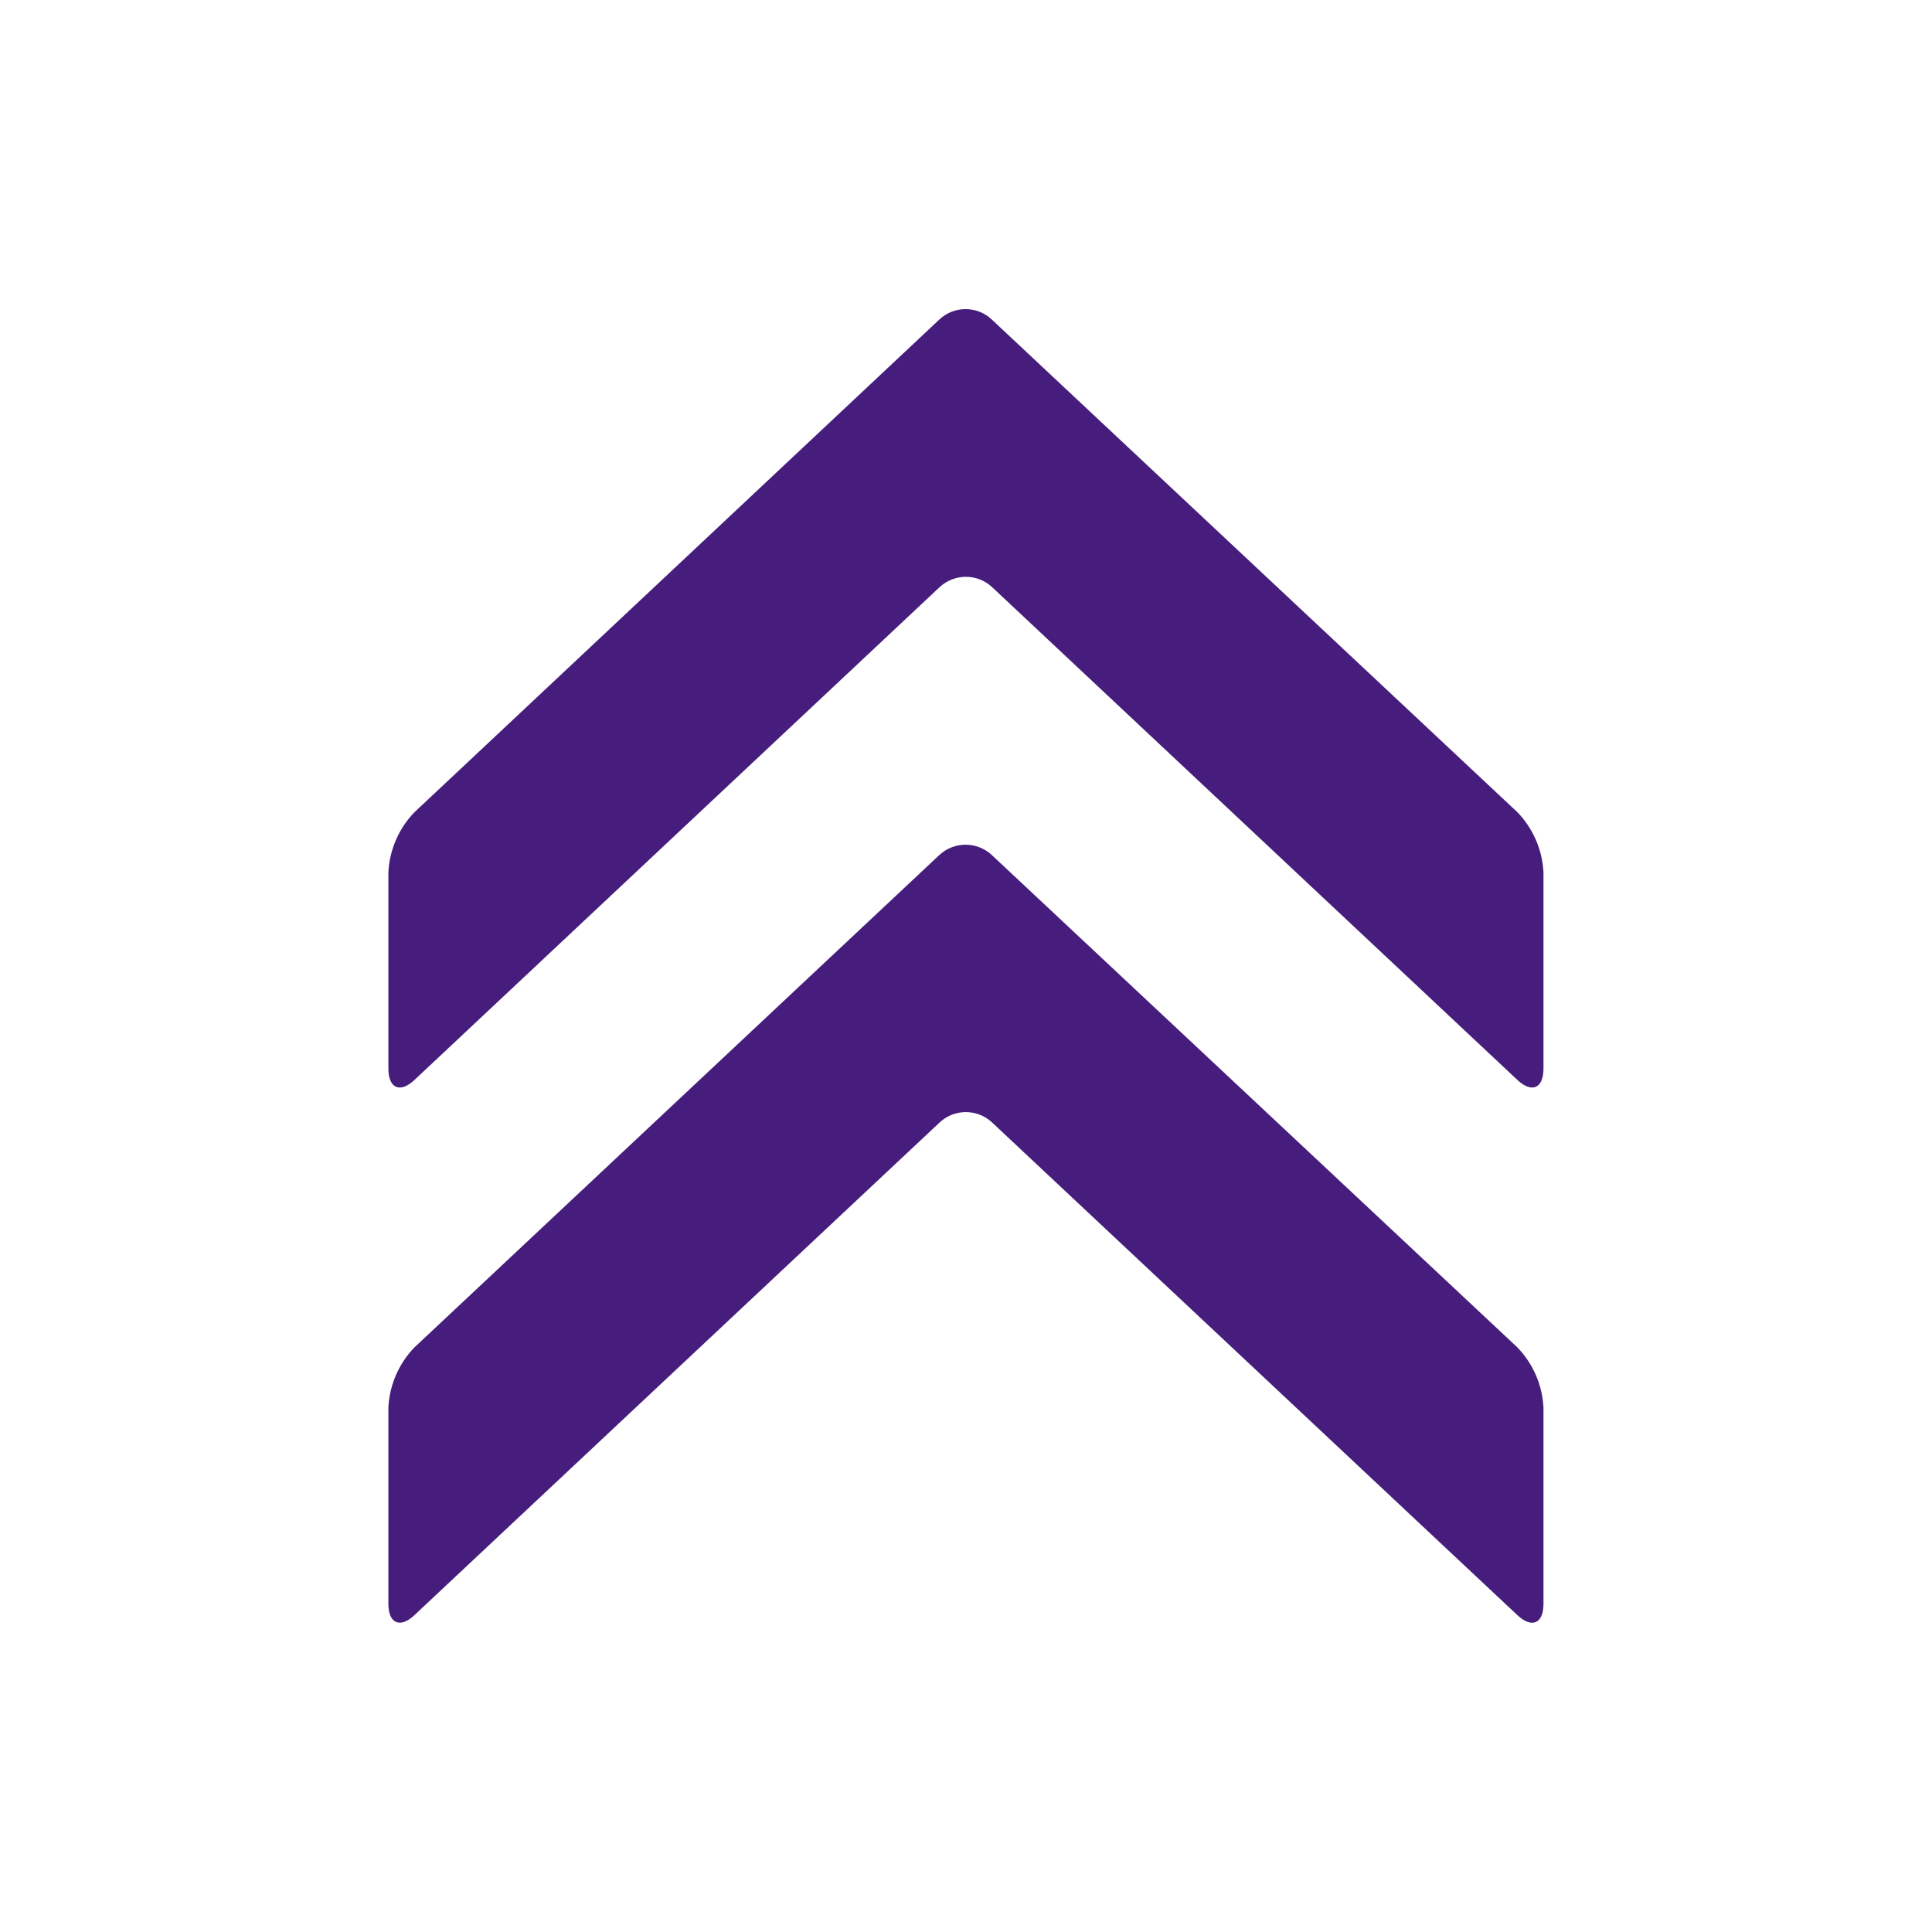 <?xml version="1.0" encoding="UTF-8" standalone="no"?>
<!DOCTYPE svg PUBLIC "-//W3C//DTD SVG 1.1//EN" "http://www.w3.org/Graphics/SVG/1.1/DTD/svg11.dtd">
<svg width="100%" height="100%" viewBox="0 0 512 512" version="1.1" xmlns="http://www.w3.org/2000/svg" xmlns:xlink="http://www.w3.org/1999/xlink" xml:space="preserve" xmlns:serif="http://www.serif.com/" style="fill-rule:evenodd;clip-rule:evenodd;stroke-linejoin:round;stroke-miterlimit:2;">
    <g id="Path" transform="matrix(1.301,0,0,1.301,101.677,80.578)">
        <path d="M123.82,112.18C120.82,109.45 116.23,109.45 113.24,112.18L6.25,212.54C3.07,215.84 1.2,220.17 0.96,224.74L0.96,264.77C0.96,268.76 3.34,269.81 6.25,267.08L113.3,166.66C116.29,163.91 120.89,163.91 123.88,166.66L230.96,267.09C233.88,269.82 236.25,268.77 236.25,264.78L236.25,224.75C236.01,220.18 234.13,215.85 230.96,212.55L123.82,112.18ZM123.82,3.1C120.83,0.34 116.22,0.34 113.24,3.1L6.25,103.53C3.07,106.83 1.2,111.16 0.96,115.73L0.96,155.76C0.96,159.75 3.34,160.8 6.25,158.07L113.3,57.61C116.3,54.88 120.89,54.88 123.88,57.61L230.96,158.07C233.88,160.8 236.25,159.75 236.25,155.76L236.25,115.73C236.01,111.16 234.13,106.83 230.96,103.53L123.82,3.1Z" style="fill:rgb(70,29,124);fill-rule:nonzero;"/>
    </g>
</svg>
